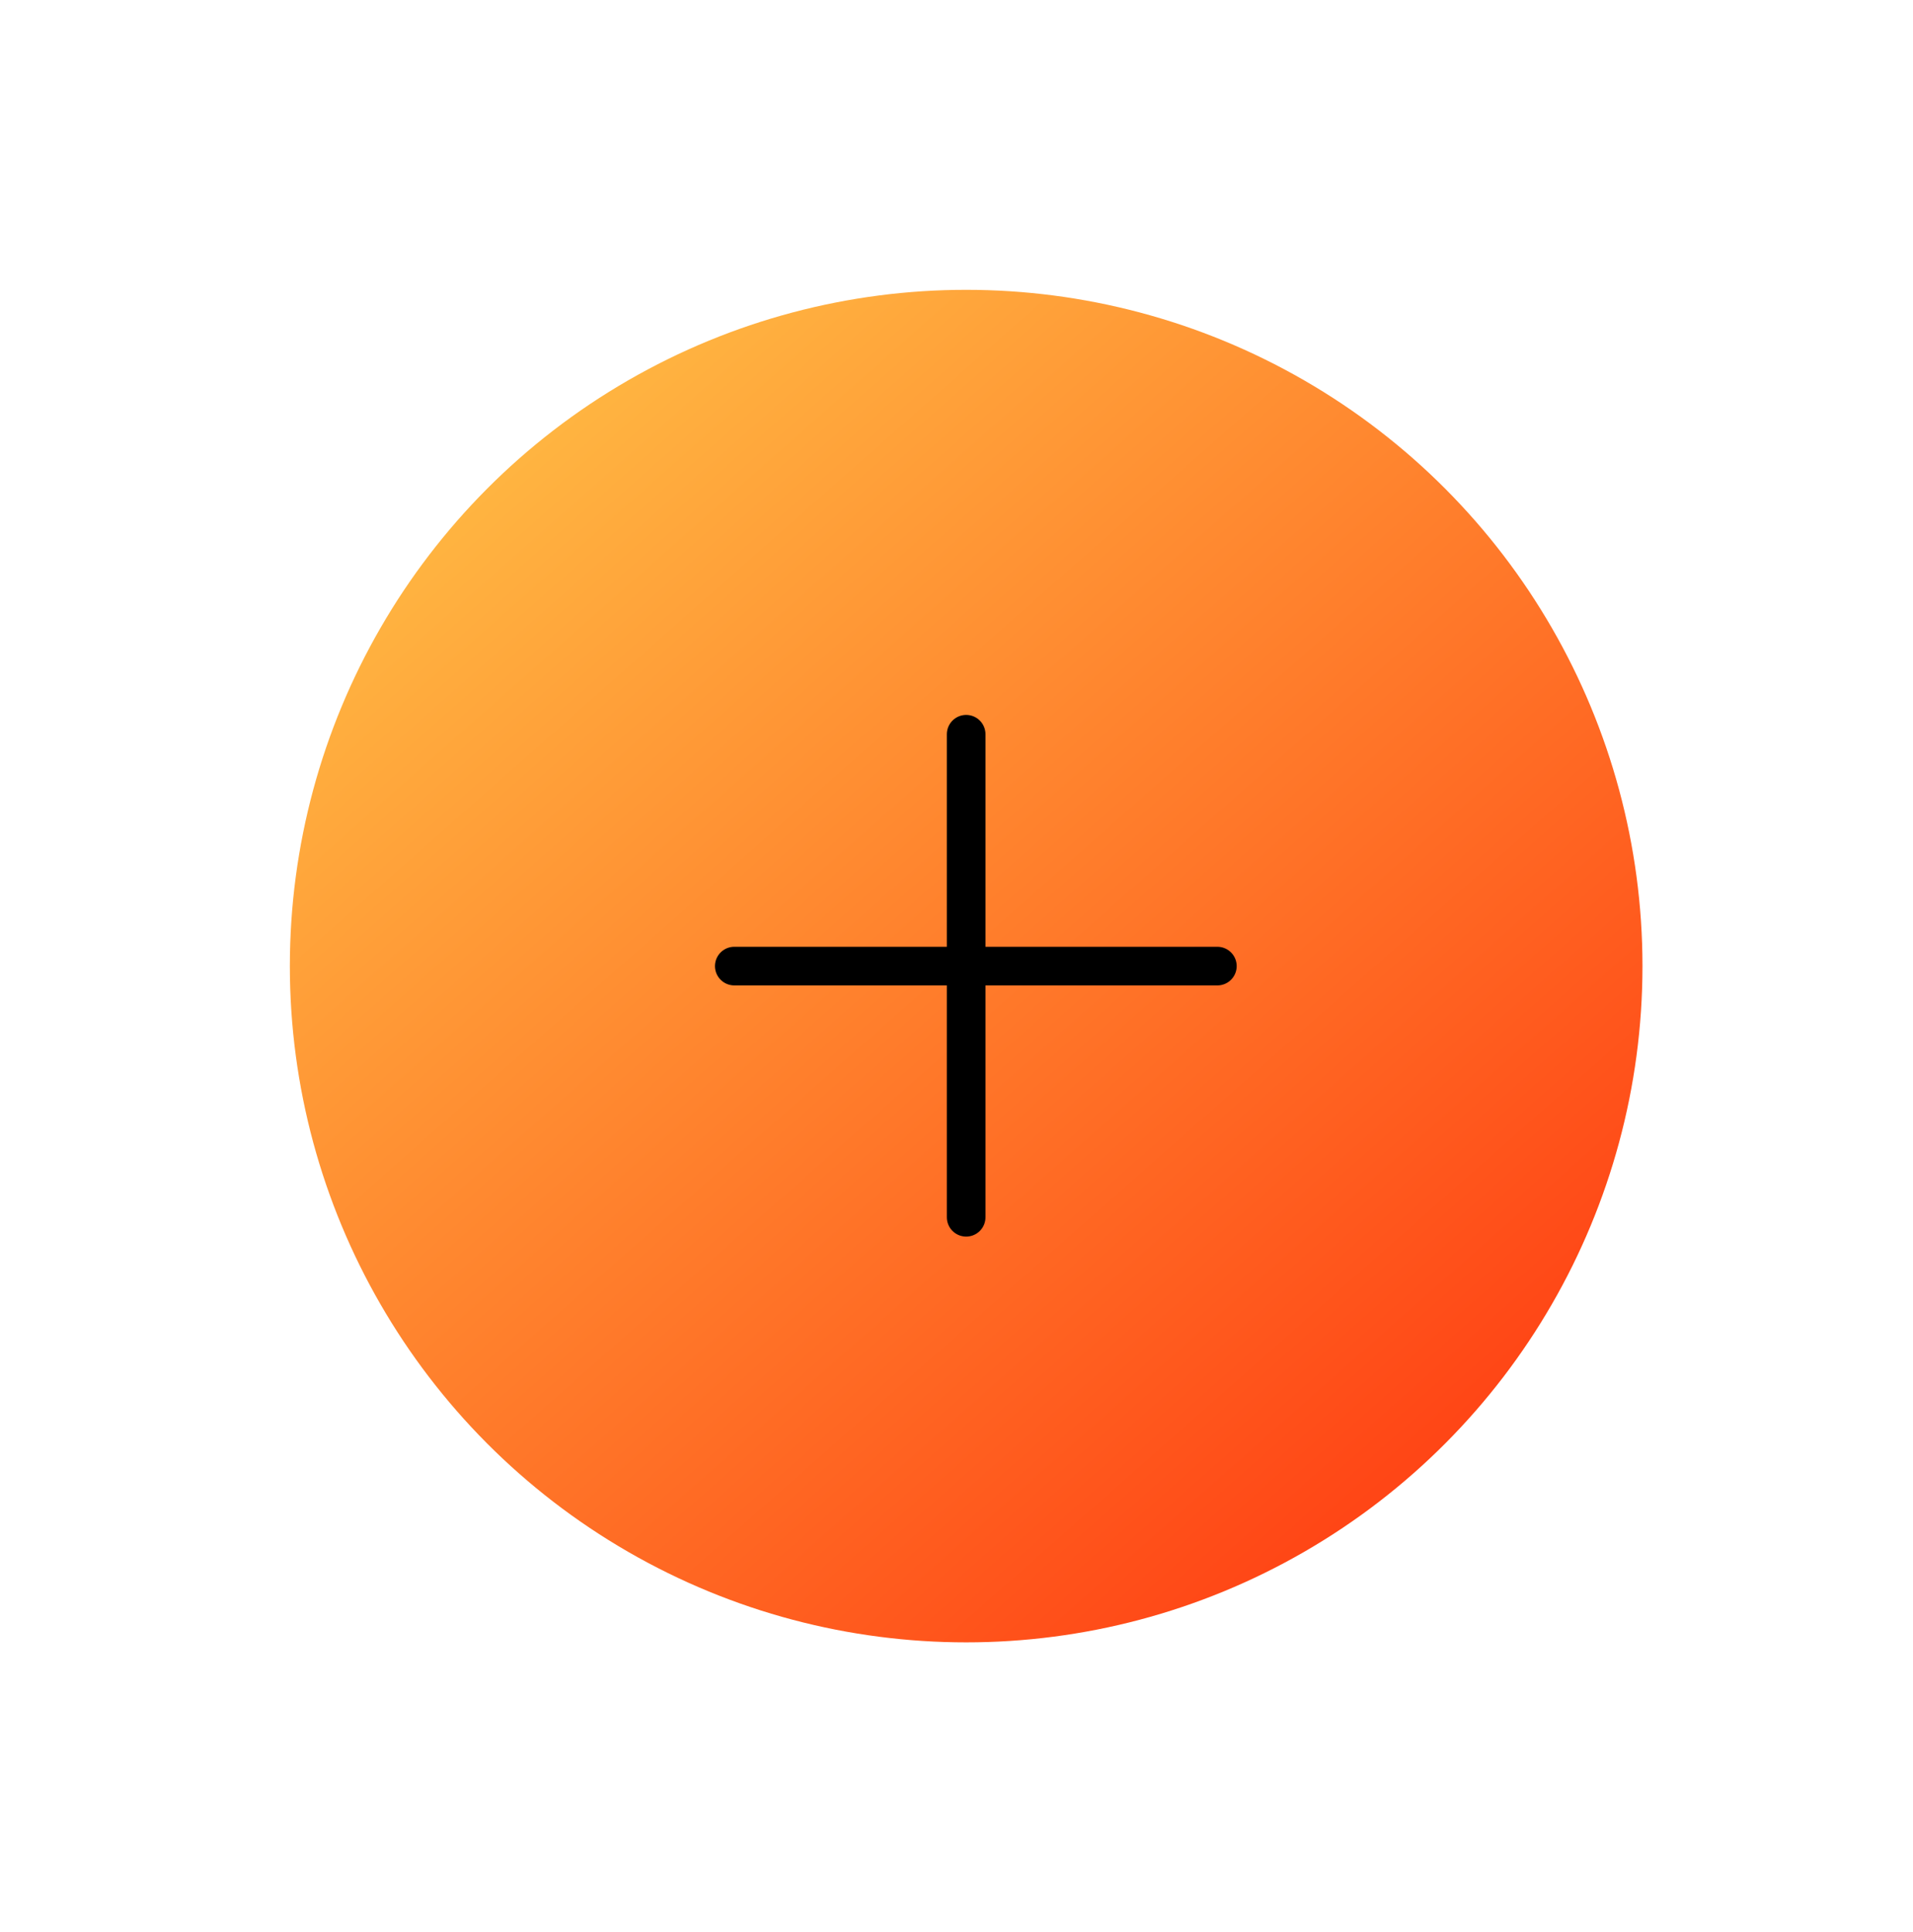 <svg width="99" height="100" viewBox="0 0 99 100" fill="none" xmlns="http://www.w3.org/2000/svg">
<g filter="url(#filter0_d_137_792)">
<circle cx="50" cy="46" r="35" fill="url(#paint0_linear_137_792)"/>
</g>
<g filter="url(#filter1_d_137_792)">
<path d="M38 46H63" stroke="black" stroke-width="2" stroke-linecap="round"/>
<path d="M50 59V34" stroke="black" stroke-width="2" stroke-linecap="round"/>
</g>
<defs>
<filter id="filter0_d_137_792" x="0" y="0" width="100" height="100" filterUnits="userSpaceOnUse" color-interpolation-filters="sRGB">
<feFlood flood-opacity="0" result="BackgroundImageFix"/>
<feColorMatrix in="SourceAlpha" type="matrix" values="0 0 0 0 0 0 0 0 0 0 0 0 0 0 0 0 0 0 127 0" result="hardAlpha"/>
<feOffset dy="4"/>
<feGaussianBlur stdDeviation="7.5"/>
<feComposite in2="hardAlpha" operator="out"/>
<feColorMatrix type="matrix" values="0 0 0 0 0 0 0 0 0 0 0 0 0 0 0 0 0 0 0.25 0"/>
<feBlend mode="normal" in2="BackgroundImageFix" result="effect1_dropShadow_137_792"/>
<feBlend mode="normal" in="SourceGraphic" in2="effect1_dropShadow_137_792" result="shape"/>
</filter>
<filter id="filter1_d_137_792" x="33" y="33" width="35" height="35" filterUnits="userSpaceOnUse" color-interpolation-filters="sRGB">
<feFlood flood-opacity="0" result="BackgroundImageFix"/>
<feColorMatrix in="SourceAlpha" type="matrix" values="0 0 0 0 0 0 0 0 0 0 0 0 0 0 0 0 0 0 127 0" result="hardAlpha"/>
<feOffset dy="4"/>
<feGaussianBlur stdDeviation="2"/>
<feComposite in2="hardAlpha" operator="out"/>
<feColorMatrix type="matrix" values="0 0 0 0 0 0 0 0 0 0 0 0 0 0 0 0 0 0 0.25 0"/>
<feBlend mode="normal" in2="BackgroundImageFix" result="effect1_dropShadow_137_792"/>
<feBlend mode="normal" in="SourceGraphic" in2="effect1_dropShadow_137_792" result="shape"/>
</filter>
<linearGradient id="paint0_linear_137_792" x1="5" y1="-4.5" x2="96" y2="98.5" gradientUnits="userSpaceOnUse">
<stop stop-color="#FFE855"/>
<stop offset="1" stop-color="#FF0E00"/>
</linearGradient>
</defs>
</svg>
